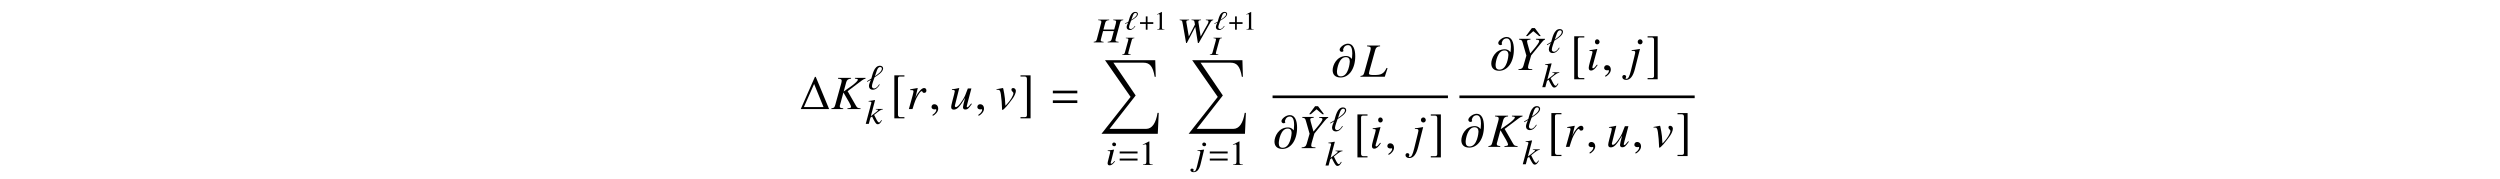 <?xml version='1.0' encoding='UTF-8'?>
<!-- This file was generated by dvisvgm 3.2.2 -->
<svg version='1.1' xmlns='http://www.w3.org/2000/svg' xmlns:xlink='http://www.w3.org/1999/xlink' width='521.204pt' height='37.415pt' viewBox='-.5 -36.915 521.204 37.415'>
<defs>
<use id='g14-94' xlink:href='#g11-94' transform='scale(1.818)'/>
<path id='g4-213' d='m12.364 10.979h-.249c-.349 2.182-1.166 3.337-2.381 3.337h-7.621l5.44-6.964l-4.643-6.834h6.276c1.275 0 1.963 .727 2.331 2.939h.219l-.1-3.457h-10.471l5.33 7.651l-6.067 7.691h11.736l.199-4.364z'/>
<path id='g11-49' d='m2.159 0v-.082c-.433-.005-.521-.06-.521-.323v-3.288l-.044-.011l-.986 .499v.077c.066-.027 .126-.049 .148-.06c.099-.038 .192-.06 .247-.06c.115 0 .164 .082 .164 .258v2.482c0 .181-.044 .307-.132 .356c-.082 .049-.159 .066-.389 .071v.082h1.512z'/>
<path id='g11-94' d='m1.764-2.778l-.685-.915h-.34l-.679 .915h.186l.663-.564l.668 .564h.186z'/>
<path id='g8-18' d='m2.778-3.288c-.005-.263-.247-.422-.548-.422c-.997 0-1.238 1.463-1.419 2.016l-.734 .416l.066 .093l.603-.334c-.115 .301-.329 .668-.323 .992c.005 .334 .247 .586 .663 .586c.542 0 .932-.444 1.156-.811l-.11-.038c-.153 .258-.455 .647-.827 .647c-.247 0-.378-.164-.378-.362c-.005-.312 .323-1.09 .422-1.386c.482-.279 1.436-.833 1.43-1.397zm-.208 .033c.005 .455-.789 .959-1.162 1.2l.29-.805c.077-.241 .23-.647 .575-.647c.17 0 .29 .093 .296 .252z'/>
<path id='g8-30' d='m1.71 0l-.005-.088c-.416-.038-.504-.071-.515-.225c0-.022 0-.044 0-.06c0-.077 .011-.142 .06-.285l.668-2.427c.099-.318 .142-.351 .553-.405l-.005-.088h-1.781l.005 .088c.422 .038 .51 .077 .521 .236c.005 .016 .005 .027 .005 .044c0 .077-.016 .175-.06 .296l-.668 2.422c-.099 .318-.164 .351-.559 .405l.005 .088h1.775z'/>
<use id='g7-187' xlink:href='#g5-187' transform='scale(1.818)'/>
<use id='g7-188' xlink:href='#g5-188' transform='scale(1.818)'/>
<path id='g5-184' d='m1.364-1.567h-1.2v.362h1.2v1.205h.362v-1.205h1.2v-.362h-1.2v-1.205h-.362v1.205z'/>
<path id='g5-187' d='m1.638 .921h-.471c-.181 0-.268-.093-.268-.285v-4.132c0-.17 .071-.241 .247-.241h.493v-.137h-1.156v4.932h1.156v-.137z'/>
<path id='g5-188' d='m.186 .921v.137h1.156v-4.932h-1.156v.137h.471c.181 0 .268 .093 .268 .285v4.132c0 .17-.077 .241-.247 .241h-.493z'/>
<path id='g9-18' d='m3.484-4.364c0-.349-.298-.56-.669-.56c-1.236 0-1.556 1.942-1.789 2.676l-.909 .553l.08 .124l.742-.444c-.138 .4-.407 .887-.407 1.316c0 .444 .298 .778 .815 .778c.669 0 1.156-.589 1.44-1.076l-.138-.051c-.196 .342-.575 .858-1.04 .858c-.305 0-.458-.218-.458-.48c0-.415 .422-1.447 .545-1.84c.604-.371 1.789-1.105 1.789-1.855zm-.255 .044c0 .604-.989 1.273-1.455 1.593l.364-1.069c.102-.32 .298-.858 .727-.858c.211 0 .364 .124 .364 .335z'/>
<path id='g9-29' d='m5.12 0l-.007-.116c-.545-.051-.64-.102-.647-.305c0-.058 0-.116 .015-.175l.945-3.498c.124-.422 .196-.465 .662-.538v-.116h-2.087v.116c.48 .051 .596 .109 .604 .313c0 .109-.036 .255-.08 .451l-.327 1.193h-2.24l.378-1.418c.109-.371 .327-.509 .822-.538v-.116h-2.305v.116c.524 .044 .655 .102 .662 .313c0 .109-.015 .255-.08 .451l-.851 3.215c-.131 .422-.196 .465-.662 .538l.007 .116h2.065l-.007-.116c-.495-.058-.589-.109-.596-.32c0-.051 .007-.109 .022-.16l.465-1.76h2.24l-.458 1.702c-.116 .378-.284 .487-.829 .538l.007 .116h2.284z'/>
<path id='g9-44' d='m7.433-4.633v-.116h-1.542v.116c.458 .036 .545 .087 .553 .291c0 .124-.051 .291-.16 .487l-1.469 2.625l-.458-2.873l-.022-.102c-.007-.298 .109-.393 .553-.429v-.116h-1.985v.116c.48 .015 .575 .065 .633 .422l.087 .502l-1.28 2.48l-.502-2.902l-.022-.102c-.007-.284 .08-.349 .589-.4v-.116h-1.978v.116c.262 .029 .342 .051 .436 .109c.102 .087 .131 .211 .255 .895l.655 3.76h.153l1.731-3.302h.044l.531 3.302h.175l2.407-4.24c.211-.371 .305-.436 .618-.524z'/>
<path id='g9-56' d='m1.942-.749l-.109-.08c-.342 .415-.524 .567-.662 .567c-.073 0-.138-.051-.145-.109c0-.116 .08-.335 .124-.48l.589-2.342l.044-.015c-.858 .138-1.033 .16-1.367 .182v.116c.451 .007 .516 .029 .524 .175c0 .058-.022 .182-.058 .32l-.327 1.287c-.116 .436-.16 .647-.16 .793c.015 .269 .153 .415 .4 .415c.4 0 .698-.218 1.149-.829zm.218-3.535c-.007-.211-.196-.393-.422-.393s-.393 .16-.385 .385c.007 .233 .182 .385 .422 .385c.218 0 .393-.175 .385-.378z'/>
<path id='g9-57' d='m1.135-.204l.727-2.989l-.015-.015c-.684 .109-1.113 .167-1.375 .182v.116l.211-.007h.065c.225 0 .327 .073 .327 .233c.007 .073-.029 .225-.116 .582l-.516 2.124c-.225 1.004-.4 1.316-.72 1.316c-.087 0-.138-.029-.138-.08c0-.029 .015-.044 .044-.08c.036-.058 .051-.095 .051-.153c-.007-.153-.153-.269-.349-.269s-.335 .131-.327 .305c.007 .262 .284 .444 .662 .444c.713 0 1.185-.545 1.469-1.709zm1.149-4.08c-.007-.211-.196-.393-.422-.393s-.393 .16-.385 .385c.007 .233 .182 .385 .422 .385c.218 0 .393-.175 .385-.378z'/>
<path id='g9-58' d='m3.484-.713l-.131-.08c-.029 .065-.08 .131-.116 .189c-.138 .225-.233 .305-.356 .305c-.167 0-.349-.233-.698-.938l-.32-.64c1.171-.953 1.418-1.098 1.804-1.12l-.007-.116h-1.447l.007 .116h.145c.211 0 .298 .051 .305 .131c0 .145-.393 .393-1.135 .989l-.356 .269l.88-3.324l-.08-.036c-.487 .095-.793 .145-1.273 .196v.116h.145c.291 0 .422 .051 .444 .182c-.007 .124-.065 .313-.167 .655l-.065 .24l-.007 .065l-.938 3.513h.633l.349-1.309l.342-.233c.138 .32 .364 .771 .524 1.025c.276 .458 .407 .596 .647 .596c.32 0 .531-.182 .873-.793z'/>
<use id='g12-49' xlink:href='#g11-49' transform='scale(1.327)'/>
<path id='g10-32' d='m6.157 0v-.159c-.628-.06-.687-.09-.966-.558l-1.733-3.019l2.989-2.252c.289-.209 .508-.319 .747-.359v-.159h-2.212v.159l.269 .03c.239 .02 .339 .08 .339 .189c0 .239-.548 .767-1.435 1.395l-1.514 1.056l.528-1.933c.149-.498 .418-.697 1.006-.737v-.159h-2.72v.159c.628 .06 .767 .139 .767 .428c0 .149-.03 .349-.11 .618l-1.225 4.403c-.179 .598-.229 .648-.817 .737v.159h2.471v-.159c-.628-.07-.717-.13-.717-.438c0-.11 .01-.179 .08-.389l.06-.209l.618-2.271l1.205 2.072c.239 .408 .379 .757 .379 .946c0 .149-.139 .229-.458 .259l-.289 .03v.159h2.74z'/>
<path id='g10-33' d='m5.569-1.783l-.199-.06c-.349 .717-.608 1.026-1.046 1.245c-.349 .179-.757 .239-1.644 .239c-.747 0-.996-.08-.996-.339c0-.08 .04-.289 .1-.498l1.225-4.413c.149-.508 .408-.697 1.006-.737v-.159h-2.72v.159c.628 .06 .767 .139 .767 .428c0 .149-.03 .349-.11 .618l-1.225 4.403c-.179 .578-.249 .638-.807 .737v.159h5.071l.578-1.783z'/>
<path id='g10-46' d='m6.306-6.346v-.159h-1.883v.159l.269 .03c.289 .03 .418 .11 .418 .279c0 .269-.448 .907-1.494 2.122l-.379 .458l-.309-1.096c-.249-.857-.359-1.285-.359-1.435c0-.249 .12-.299 .717-.359v-.159h-2.381v.159c.558 .08 .588 .11 .757 .658l.767 2.68l-.608 2.112c-.169 .538-.389 .697-1.046 .737v.159h2.879v-.159l-.359-.03c-.389-.02-.528-.12-.528-.369c0-.209 .07-.498 .309-1.285l.06-.199l.289-1.006l2.182-2.69c.319-.389 .399-.468 .697-.608z'/>
<path id='g10-56' d='m2.341-1.026l-.13-.11c-.428 .568-.648 .777-.817 .777c-.08 0-.159-.07-.159-.149c0-.159 .1-.458 .159-.658l.877-3.208l-.03-.02c-1.006 .189-1.205 .219-1.594 .249v.159c.538 .01 .628 .04 .628 .239c0 .08-.03 .249-.09 .438l-.478 1.763c-.159 .598-.219 .887-.219 1.086c0 .369 .159 .568 .458 .568c.468 0 .827-.299 1.395-1.136zm.408-4.832c0-.289-.229-.548-.498-.548s-.468 .219-.468 .528c0 .319 .189 .528 .478 .528c.259 0 .488-.229 .488-.508z'/>
<path id='g10-57' d='m1.415-.279l1.036-4.095l-.03-.02c-.837 .149-1.375 .229-1.694 .249v.159l.269-.01h.07c.279 0 .399 .1 .399 .319c0 .1-.04 .309-.159 .797l-.717 2.909c-.339 1.375-.568 1.803-.966 1.803c-.12 0-.179-.04-.179-.11c0-.04 .01-.06 .05-.11c.06-.08 .08-.13 .08-.209c0-.209-.179-.369-.408-.369s-.399 .179-.399 .418c0 .359 .329 .608 .787 .608c.867 0 1.465-.747 1.863-2.341zm1.584-5.579c0-.289-.229-.548-.498-.548s-.518 .219-.518 .528c0 .319 .239 .528 .528 .528c.259 0 .488-.229 .488-.508z'/>
<path id='g10-65' d='m4.105-3.885c0-.299-.189-.508-.468-.508c-.229 0-.498 .149-.757 .418c-.408 .428-.807 1.006-.966 1.405l-.139 .359l.528-2.162l-.03-.02l-1.544 .269v.169c.08 0 .169 0 .249 0c.229 0 .438 .02 .438 .229c0 .139 0 .139-.159 .817l-.807 2.909h.757c.508-1.674 .667-2.072 1.106-2.809c.349-.608 .638-.936 .817-.936c.07 0 .11 .04 .159 .139c.08 .169 .159 .219 .359 .219c.299 0 .458-.179 .458-.498z'/>
<path id='g10-68' d='m4.732-1.076l-.139-.09c-.528 .658-.667 .787-.827 .787c-.07 0-.11-.06-.11-.169c0-.06 0-.06 .189-.777l.787-2.979h-.737c-.538 1.474-.648 1.714-1.096 2.431c-.598 .946-1.086 1.455-1.405 1.455c-.13 0-.209-.1-.209-.249c0-.04 0-.06 .01-.09l.907-3.616l-.03-.02c-.568 .13-.927 .199-1.494 .269v.139c.379 0 .399 .01 .488 .06c.06 .02 .11 .11 .11 .179c0 .08-.05 .339-.139 .667l-.369 1.415c-.189 .727-.249 1.036-.249 1.225c0 .369 .179 .548 .528 .548c.707 0 1.235-.538 2.381-2.461c-.299 1.096-.448 1.743-.448 1.963c0 .309 .179 .478 .478 .478c.468 0 .687-.189 1.375-1.166z'/>
<path id='g10-69' d='m4.244-3.806c0-.319-.259-.588-.558-.588c-.229 0-.369 .13-.369 .339c0 .159 .06 .279 .239 .438c.13 .12 .179 .199 .179 .299c0 .468-.648 1.564-1.365 2.301l-.309 .319c-.07-1.345-.12-1.903-.249-2.56c-.189-1.076-.209-1.136-.299-1.136c-.05 0-.12 .01-.199 .04c-.319 .07-.658 .139-1.106 .209v.13c.11-.01 .199-.01 .299-.01c.369 0 .488 .179 .608 .927c.12 .757 .239 2.212 .239 2.819c0 .189 0 .458 .09 .458c.249 0 1.146-1.016 2.192-2.471c.349-.498 .608-1.136 .608-1.514z'/>
<path id='g10-109' d='m4.902-4.294c0-1.435-.438-2.6-1.514-2.6c-.837 0-1.743 .797-1.743 1.245c0 .329 .259 .458 .458 .458c.209 0 .339-.159 .359-.189c-.03-.03-.09-.12-.09-.259c0-.09 .179-.956 1.036-.956c.717 0 .877 .927 .877 1.733c0 .608-.09 1.146-.09 1.156h-.01c0-.01-.389-.618-1.176-.618c-1.993 0-2.819 1.933-2.819 2.959c0 .927 .548 1.524 1.654 1.524c1.714 0 3.059-1.743 3.059-4.453zm-1.136 1.126c0 .259-.259 3.088-1.853 3.088c-.568 0-.827-.319-.827-.956c0-.628 .418-3.049 1.853-3.049c.558 0 .827 .329 .827 .917z'/>
<path id='g10-150' d='m1.943-.06c0-.827-.578-.956-.807-.956c-.249 0-.578 .149-.578 .578c0 .399 .359 .498 .618 .498c.07 0 .12-.01 .149-.02c.04-.01 .07-.02 .09-.02c.07 0 .139 .05 .139 .139c0 .189-.159 .638-.817 1.056l.09 .189c.299-.1 1.116-.757 1.116-1.465z'/>
<use id='g15-1' xlink:href='#g13-1' transform='scale(1.37)'/>
<use id='g15-61' xlink:href='#g13-61' transform='scale(1.37)'/>
<path id='g13-1' d='m4.495 0l-2.036-4.909h-.124l-2.16 4.909h4.32zm-.851-.305h-2.989l1.556-3.52l1.433 3.52z'/>
<path id='g13-61' d='m4.015-2.4v-.407h-3.724v.407h3.724zm0 1.476v-.407h-3.724v.407h3.724z'/>
</defs>
<g id='page226'>
<use x='166.199' y='-14.17' xlink:href='#g15-1'/>
<use x='172.755' y='-14.17' xlink:href='#g10-32'/>
<use x='180.128' y='-18.284' xlink:href='#g9-18'/>
<use x='179.876' y='-11.089' xlink:href='#g9-58'/>
<use x='185.075' y='-14.17' xlink:href='#g7-187'/>
<use x='188.532' y='-14.17' xlink:href='#g10-65'/>
<use x='193.154' y='-14.17' xlink:href='#g10-150'/>
<use x='197.385' y='-14.17' xlink:href='#g10-68'/>
<use x='202.705' y='-14.17' xlink:href='#g10-150'/>
<use x='207.045' y='-14.17' xlink:href='#g10-69'/>
<use x='211.917' y='-14.17' xlink:href='#g7-188'/>
<use x='218.6' y='-14.17' xlink:href='#g15-61'/>
<use x='227.592' y='-28.084' xlink:href='#g9-29'/>
<use x='233.956' y='-30.724' xlink:href='#g8-18'/>
<use x='237.013' y='-30.724' xlink:href='#g5-184'/>
<use x='240.104' y='-30.724' xlink:href='#g11-49'/>
<use x='233.528' y='-25.47' xlink:href='#g8-30'/>
<use x='228.713' y='-24.364' xlink:href='#g4-213'/>
<use x='230.021' y='-2.524' xlink:href='#g9-56'/>
<use x='232.643' y='-2.524' xlink:href='#g13-61'/>
<use x='236.949' y='-2.524' xlink:href='#g12-49'/>
<use x='245.002' y='-28.084' xlink:href='#g9-44'/>
<use x='252.565' y='-30.724' xlink:href='#g8-18'/>
<use x='255.623' y='-30.724' xlink:href='#g5-184'/>
<use x='258.713' y='-30.724' xlink:href='#g11-49'/>
<use x='251.796' y='-25.47' xlink:href='#g8-30'/>
<use x='246.886' y='-24.364' xlink:href='#g4-213'/>
<use x='248.673' y='-2.524' xlink:href='#g9-57'/>
<use x='251.429' y='-2.524' xlink:href='#g13-61'/>
<use x='255.735' y='-2.524' xlink:href='#g12-49'/>
<use x='277.142' y='-20.915' xlink:href='#g10-109'/>
<use x='283.209' y='-20.915' xlink:href='#g10-33'/>
<rect x='264.807' y='-17.009' height='.558' width='36.566'/>
<use x='265.016' y='-6.025' xlink:href='#g10-109'/>
<use x='272.324' y='-8.053' xlink:href='#g14-94'/>
<use x='270.097' y='-6.025' xlink:href='#g10-46'/>
<use x='276.673' y='-9.595' xlink:href='#g9-18'/>
<use x='275.725' y='-2.399' xlink:href='#g9-58'/>
<use x='281.62' y='-6.025' xlink:href='#g7-187'/>
<use x='285.037' y='-6.025' xlink:href='#g10-56'/>
<use x='288.186' y='-6.025' xlink:href='#g10-150'/>
<use x='293.751' y='-6.025' xlink:href='#g10-57'/>
<use x='297.457' y='-6.025' xlink:href='#g7-188'/>
<use x='310.213' y='-22.316' xlink:href='#g10-109'/>
<use x='317.52' y='-24.344' xlink:href='#g14-94'/>
<use x='315.294' y='-22.316' xlink:href='#g10-46'/>
<use x='321.87' y='-25.933' xlink:href='#g9-18'/>
<use x='320.921' y='-18.737' xlink:href='#g9-58'/>
<use x='326.817' y='-22.316' xlink:href='#g7-187'/>
<use x='330.234' y='-22.316' xlink:href='#g10-56'/>
<use x='333.382' y='-22.316' xlink:href='#g10-150'/>
<use x='338.948' y='-22.316' xlink:href='#g10-57'/>
<use x='342.654' y='-22.316' xlink:href='#g7-188'/>
<rect x='303.764' y='-17.009' height='.558' width='49.045'/>
<use x='303.973' y='-6.299' xlink:href='#g10-109'/>
<use x='309.731' y='-6.299' xlink:href='#g10-32'/>
<use x='317.104' y='-9.868' xlink:href='#g9-18'/>
<use x='316.853' y='-2.673' xlink:href='#g9-58'/>
<use x='322.051' y='-6.299' xlink:href='#g7-187'/>
<use x='325.508' y='-6.299' xlink:href='#g10-65'/>
<use x='330.131' y='-6.299' xlink:href='#g10-150'/>
<use x='334.362' y='-6.299' xlink:href='#g10-68'/>
<use x='339.682' y='-6.299' xlink:href='#g10-150'/>
<use x='344.022' y='-6.299' xlink:href='#g10-69'/>
<use x='348.894' y='-6.299' xlink:href='#g7-188'/>
</g>
</svg>